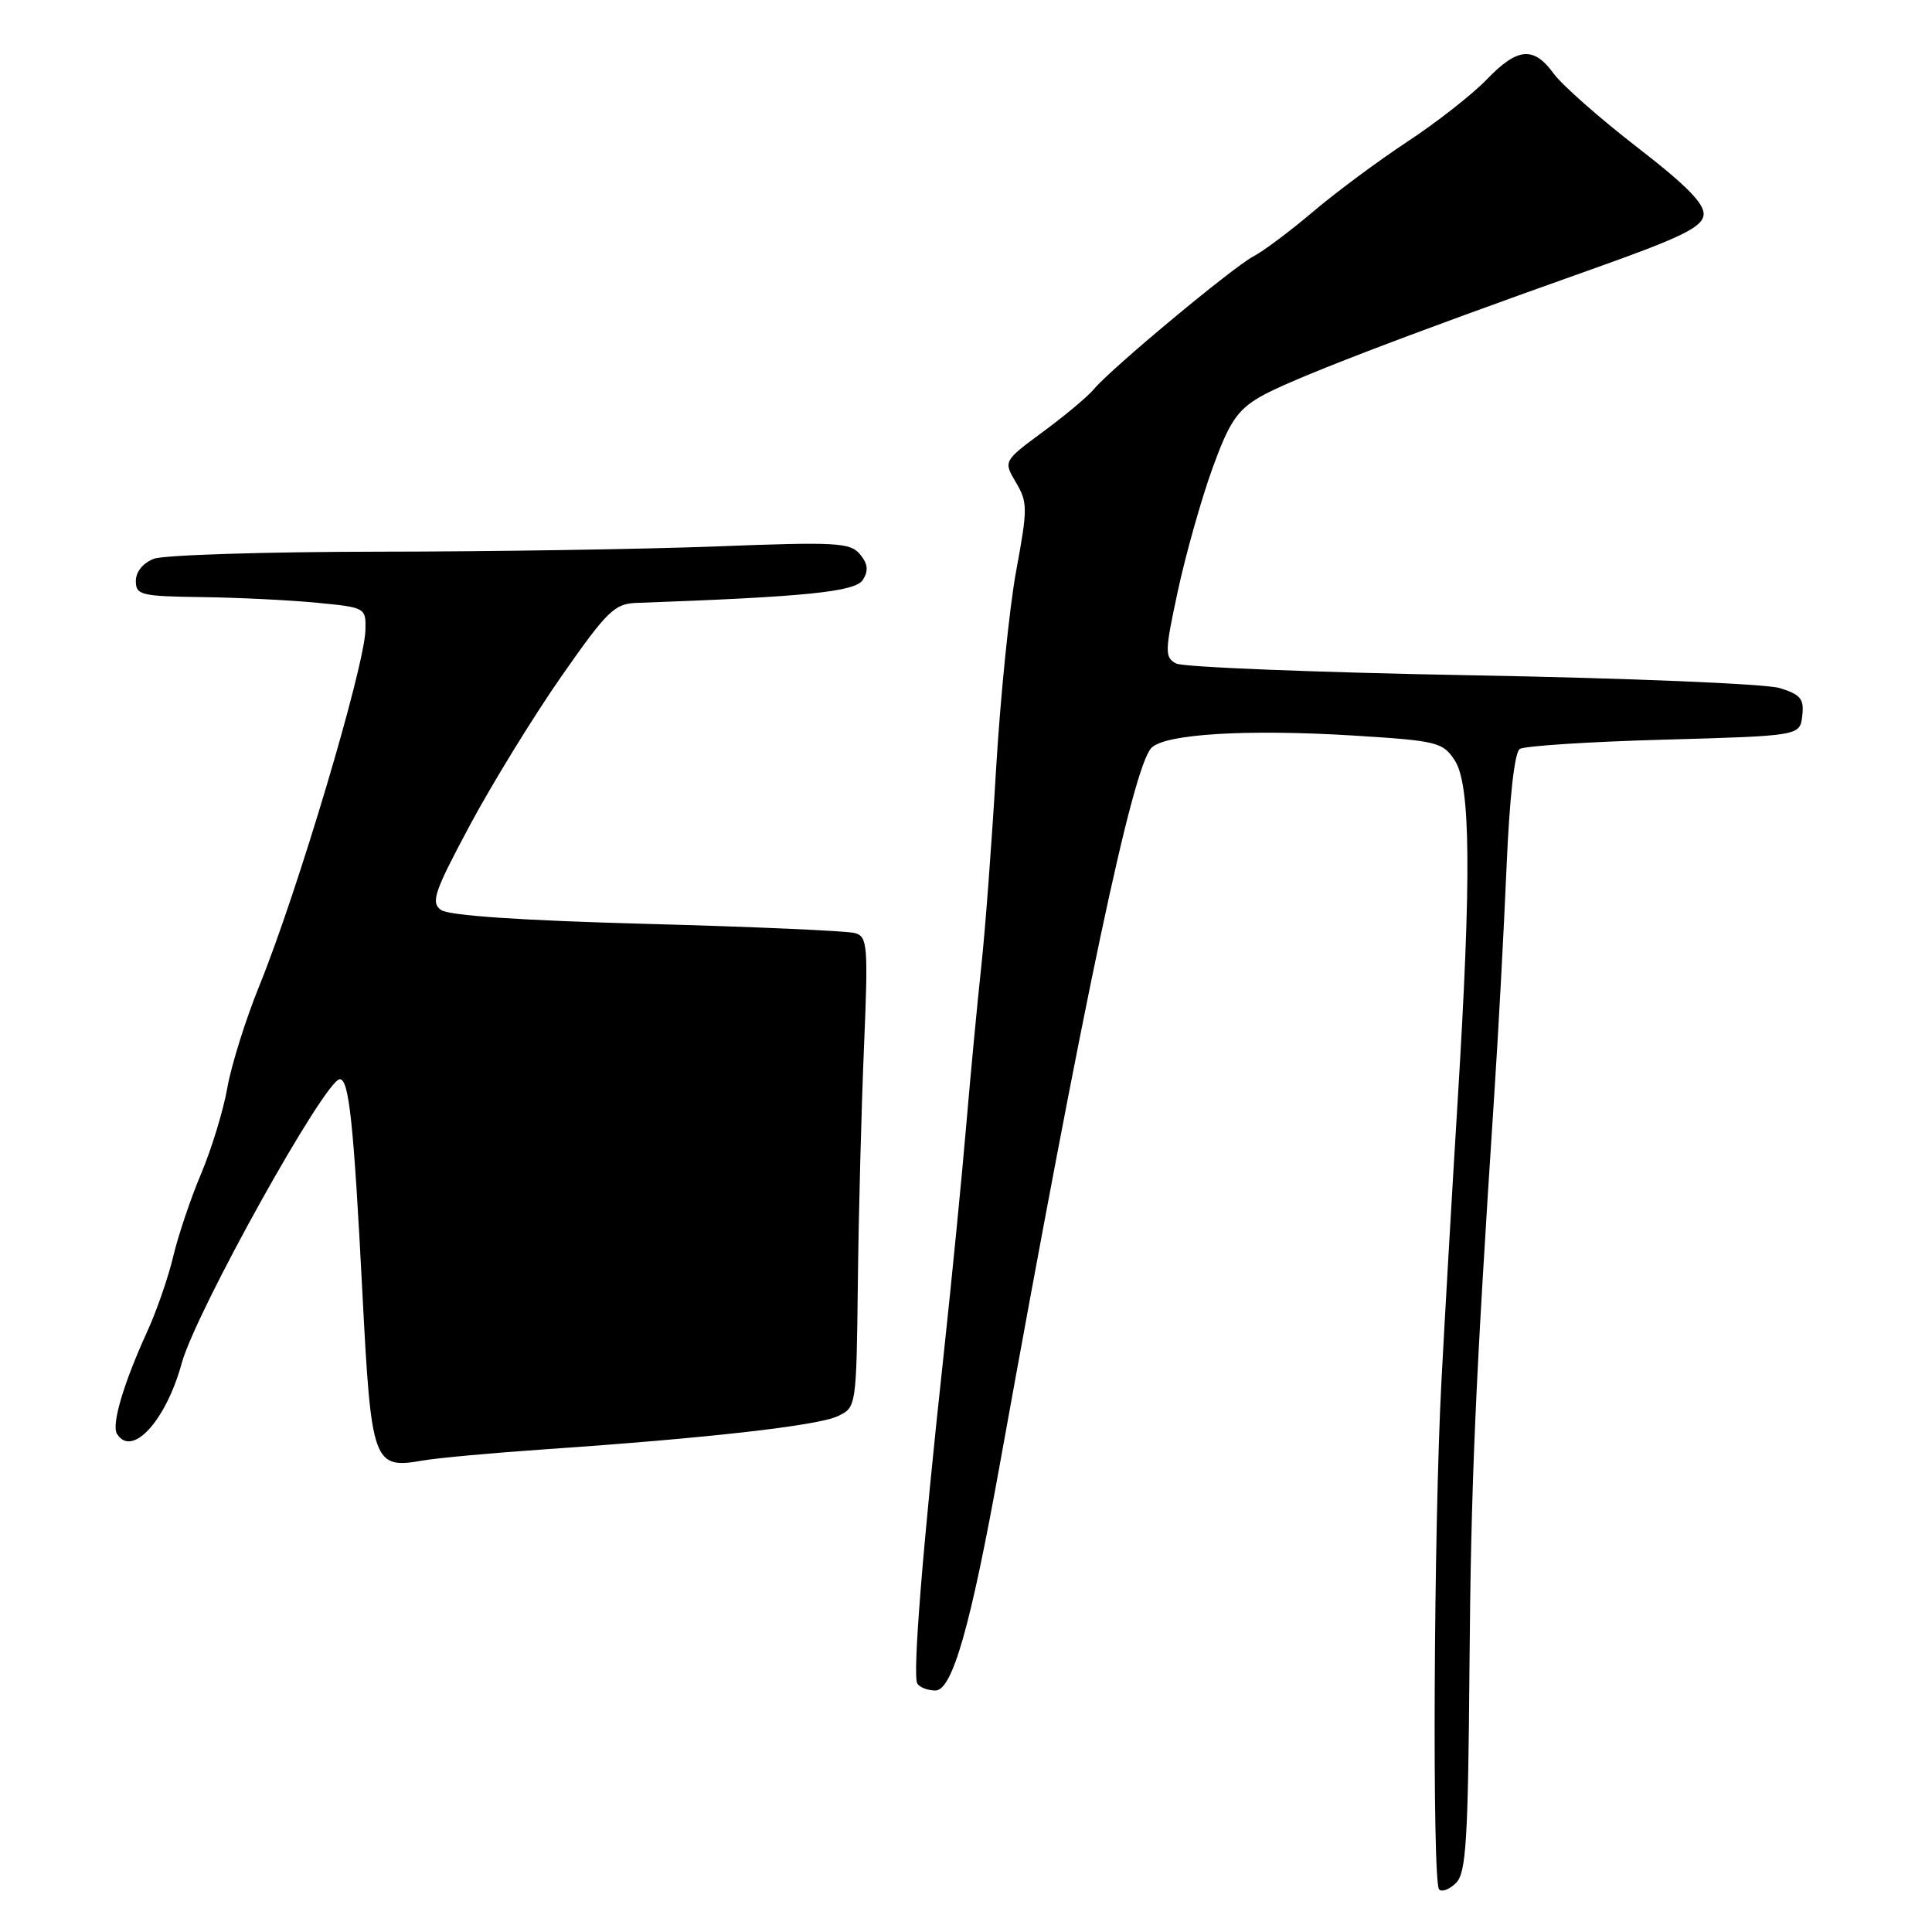 <?xml version="1.0" encoding="UTF-8" standalone="no"?>
<!DOCTYPE svg PUBLIC "-//W3C//DTD SVG 1.1//EN" "http://www.w3.org/Graphics/SVG/1.1/DTD/svg11.dtd" >
<svg xmlns="http://www.w3.org/2000/svg" xmlns:xlink="http://www.w3.org/1999/xlink" version="1.1" viewBox="0 0 256 256">
 <g >
 <path fill="currentColor"
d=" M 194.71 221.22 C 194.91 196.53 195.44 184.14 198.00 145.00 C 198.53 137.03 199.25 123.63 199.61 115.23 C 200.01 105.73 200.68 99.69 201.38 99.24 C 202.00 98.84 210.60 98.28 220.50 98.01 C 238.50 97.50 238.50 97.50 238.81 94.85 C 239.07 92.61 238.60 92.03 235.81 91.17 C 233.99 90.61 215.62 89.85 195.00 89.48 C 174.38 89.10 156.76 88.40 155.85 87.92 C 154.31 87.10 154.33 86.38 156.08 78.27 C 157.12 73.44 159.17 66.18 160.63 62.13 C 162.84 56.01 163.90 54.40 166.89 52.63 C 170.61 50.43 185.69 44.63 211.00 35.65 C 222.72 31.49 225.54 30.12 225.73 28.50 C 225.91 27.04 223.54 24.62 216.92 19.50 C 211.94 15.65 206.97 11.26 205.87 9.75 C 203.20 6.09 201.08 6.28 196.95 10.58 C 195.05 12.54 190.35 16.23 186.50 18.76 C 182.65 21.30 177.03 25.47 174.00 28.04 C 170.97 30.61 167.41 33.28 166.07 33.98 C 163.34 35.42 147.19 48.86 144.96 51.55 C 144.16 52.52 141.13 55.06 138.22 57.20 C 132.95 61.10 132.95 61.10 134.62 63.93 C 136.18 66.57 136.18 67.37 134.65 75.63 C 133.75 80.51 132.55 92.38 131.98 102.00 C 131.42 111.62 130.54 123.33 130.03 128.00 C 129.52 132.68 128.63 142.12 128.04 149.00 C 127.46 155.88 126.11 169.60 125.04 179.50 C 122.23 205.34 120.90 222.03 121.55 223.08 C 121.86 223.59 122.94 224.00 123.95 224.00 C 126.19 224.00 128.62 215.49 132.49 194.00 C 143.68 131.92 150.04 101.85 152.55 99.12 C 154.28 97.25 165.20 96.59 179.44 97.47 C 190.44 98.16 191.18 98.34 192.76 100.75 C 194.88 103.99 194.98 116.14 193.14 146.00 C 192.41 157.82 191.45 174.47 191.00 183.00 C 189.97 202.32 189.76 249.43 190.69 250.36 C 191.07 250.74 192.08 250.35 192.94 249.49 C 194.26 248.17 194.53 243.89 194.71 221.22 Z  M 72.50 192.02 C 93.68 190.57 108.33 188.91 110.98 187.66 C 113.47 186.49 113.47 186.49 113.67 169.99 C 113.77 160.92 114.14 146.90 114.48 138.83 C 115.05 125.28 114.96 124.12 113.30 123.64 C 112.31 123.35 99.91 122.80 85.75 122.42 C 69.00 121.97 59.45 121.32 58.43 120.57 C 57.06 119.57 57.53 118.19 62.27 109.33 C 65.25 103.78 70.70 94.91 74.39 89.62 C 80.41 80.99 81.43 79.99 84.30 79.89 C 106.83 79.08 113.34 78.42 114.34 76.83 C 115.10 75.61 115.00 74.71 113.96 73.45 C 112.66 71.89 110.86 71.79 95.01 72.40 C 85.38 72.77 65.19 73.09 50.14 73.10 C 35.09 73.12 21.70 73.54 20.39 74.04 C 18.96 74.59 18.00 75.76 18.00 76.98 C 18.00 78.85 18.67 79.01 26.75 79.12 C 31.56 79.18 38.42 79.52 42.00 79.87 C 48.44 80.49 48.50 80.53 48.42 83.50 C 48.29 88.42 39.39 118.27 34.37 130.60 C 32.56 135.06 30.65 141.14 30.13 144.10 C 29.61 147.07 28.05 152.20 26.66 155.50 C 25.26 158.80 23.60 163.75 22.95 166.50 C 22.30 169.25 20.74 173.75 19.48 176.50 C 16.37 183.31 14.75 188.78 15.50 189.99 C 17.48 193.20 21.99 188.27 24.08 180.63 C 25.96 173.79 43.10 143.00 45.03 143.00 C 46.25 143.00 46.87 148.90 48.03 171.50 C 49.19 193.92 49.46 194.68 56.00 193.53 C 57.92 193.19 65.35 192.51 72.50 192.02 Z "/>
</g>
</svg>